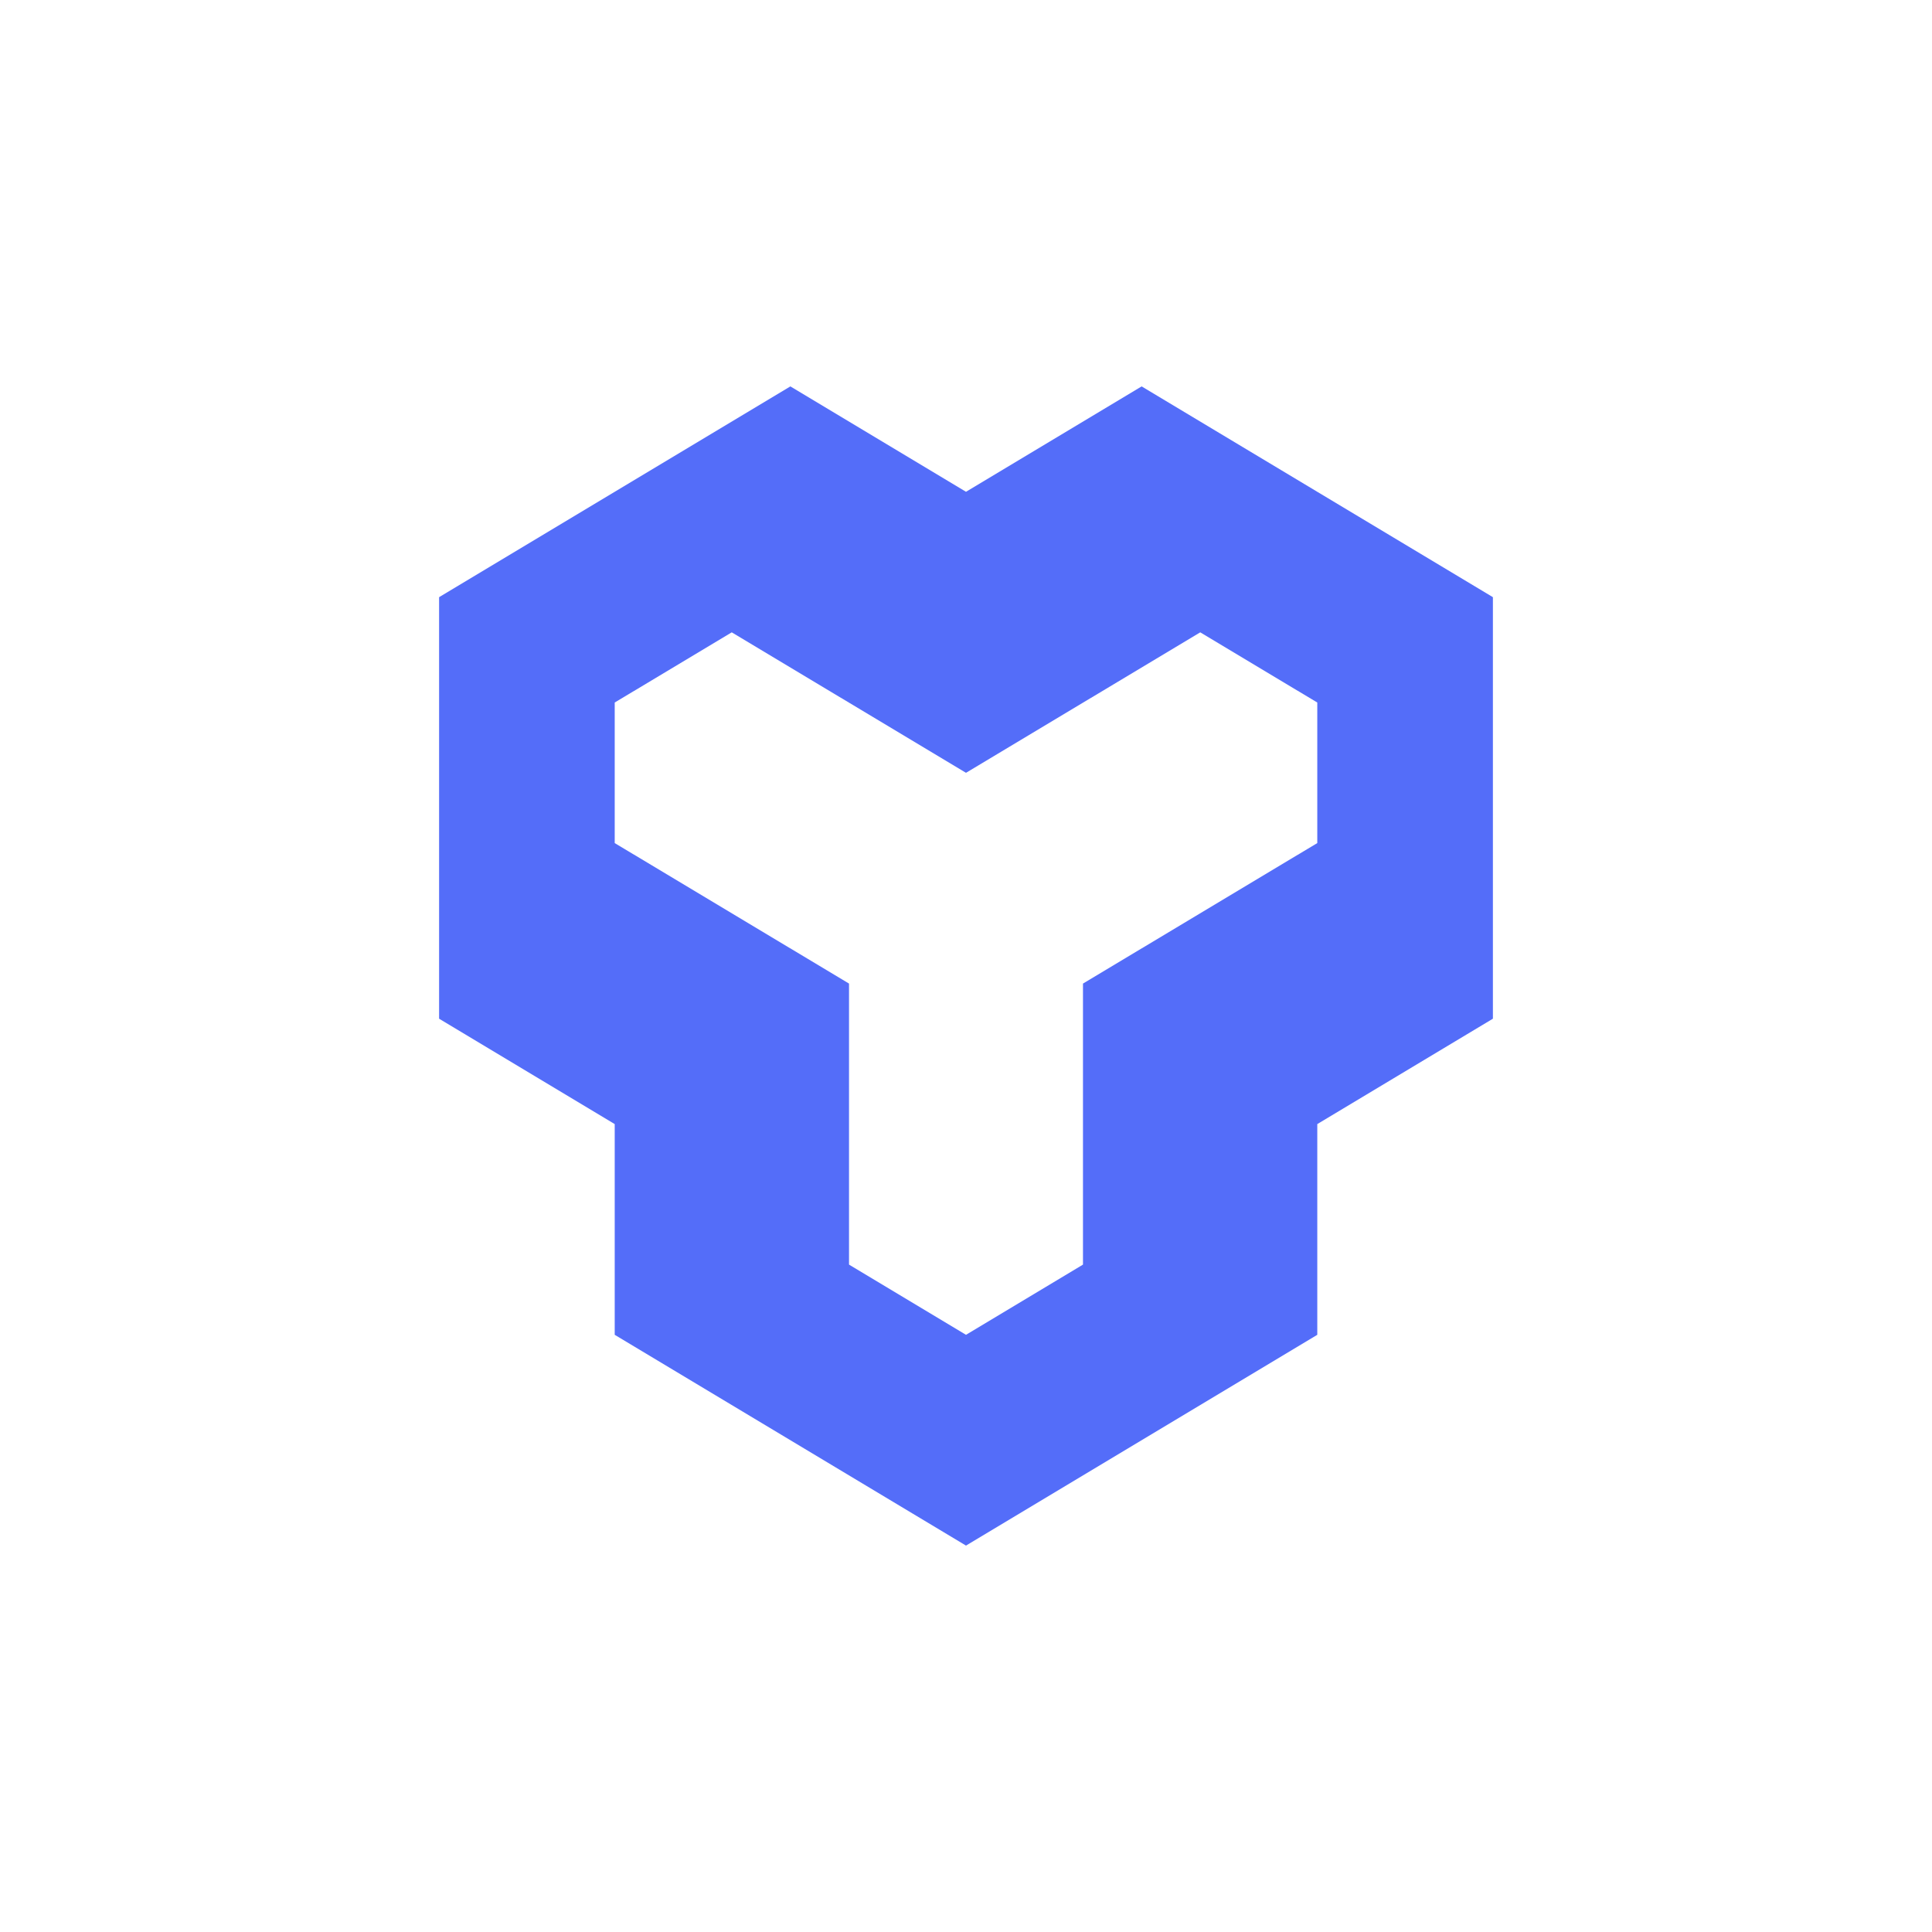 <?xml version="1.0" encoding="utf-8"?>
<svg role="img" viewBox="0 0 24 24" xmlns="http://www.w3.org/2000/svg">
	<title>YouHodler</title>
	<path d="M4.727,15.273L1.091,13.091L1.091,4.364L8.364,0L12,2.182L15.636,0L22.909,4.364L22.909,13.091L19.273,15.273L19.273,19.636L12,24L4.727,19.636L4.727,15.273ZM12,19.636L14.422,18.182L14.422,12.364L19.273,9.455L19.273,6.545L16.85,5.092L12,8L7.15,5.092L4.727,6.545L4.727,9.455L9.578,12.364L9.578,18.182L12,19.636Z" transform="translate(4.8, 4.8) scale(0.6)" fill="#546DF9"></path>
</svg>